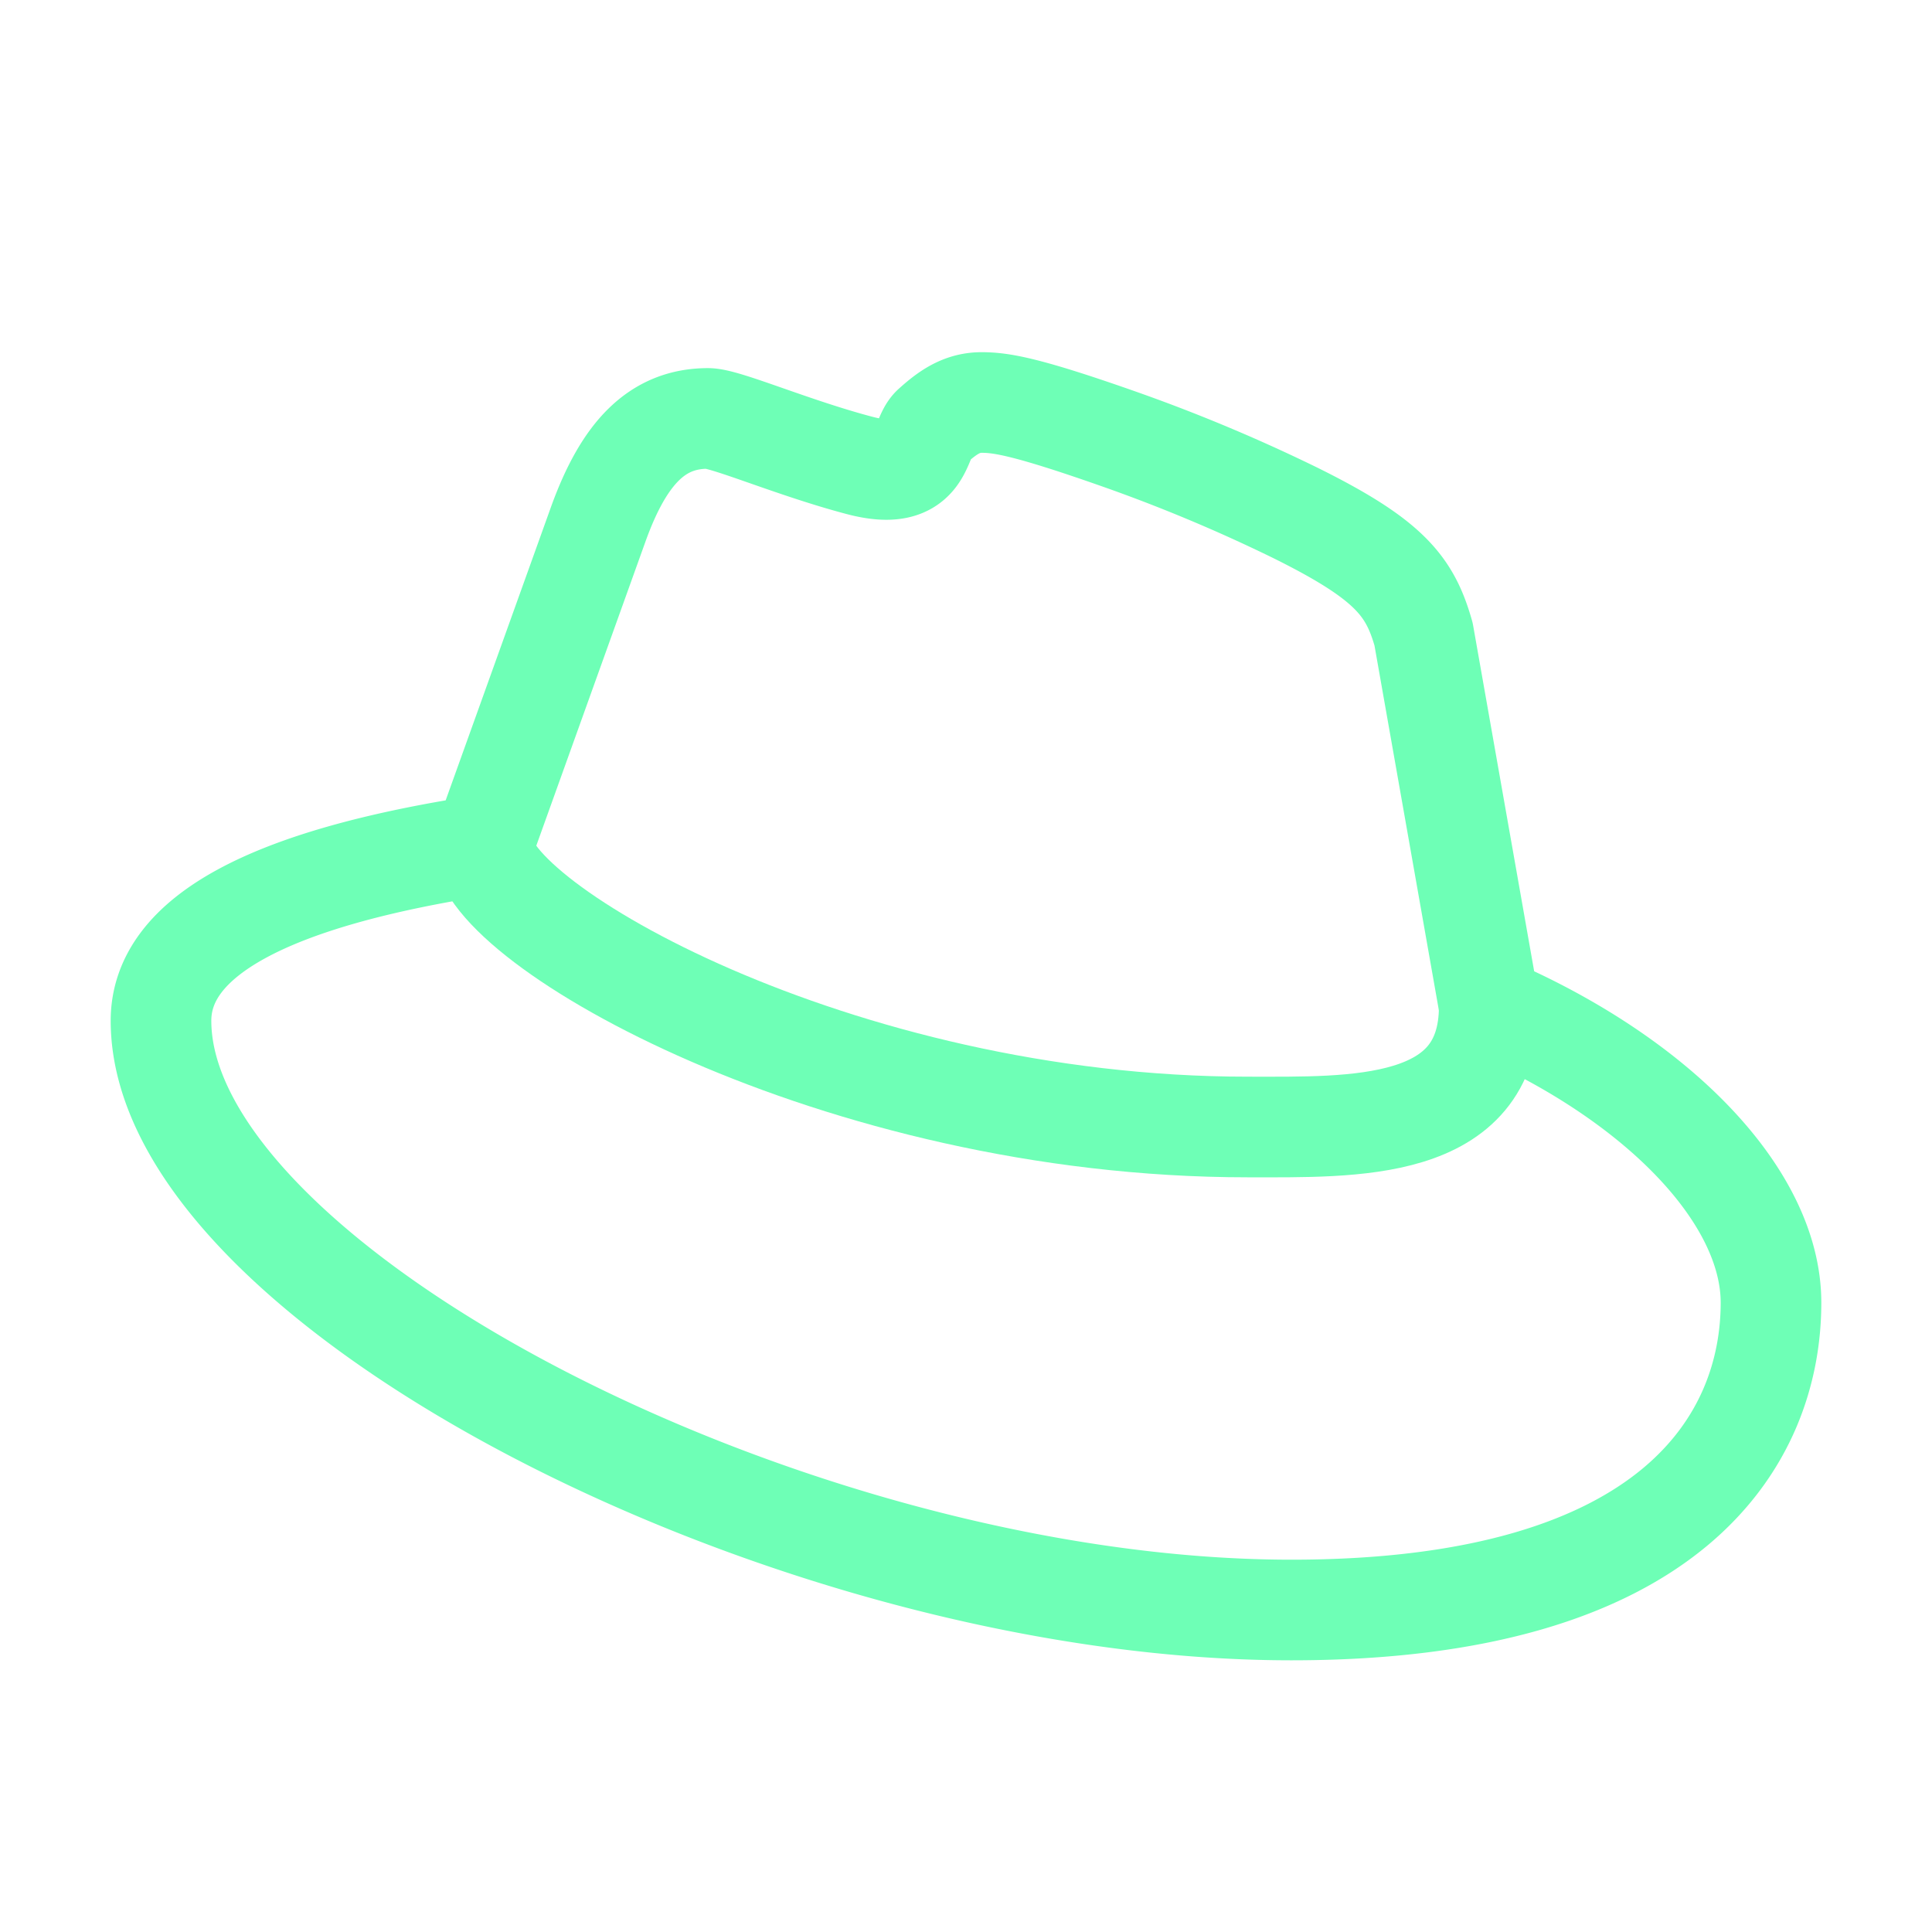 <?xml version="1.0" standalone="no"?><!DOCTYPE svg PUBLIC "-//W3C//DTD SVG 1.1//EN" "http://www.w3.org/Graphics/SVG/1.1/DTD/svg11.dtd"><svg stroke-width="1.25" viewBox="0 0 24 24" stroke="#6EFFB6" fill="none" stroke-linecap="round" stroke-linejoin="round" version="1.1" xmlns="http://www.w3.org/2000/svg" xmlns:xlink="http://www.w3.org/1999/xlink"><path stroke="none" d="M0 0h24v24H0z" fill="none"/><path d="m6 10.5 1.436-4c.318-.876.728-1.302 1.359-1.302.219 0 1.054.365 1.88.583.825.219.733-.329.908-.487.176-.158.355-.294.61-.294.242 0 .553.048 1.692.448a20.42 20.42 0 0 1 2.204.922c1.175.582 1.426.913 1.595 1.507L18.5 12.5c2.086.898 3.5 2.357 3.5 3.682C22 17.867 20.8 20 16.043 20 9.837 20 2 15.958 2 12.68c0-1.044 1.333-1.77 4-2.18z"/><path d="M6 10.5c0 .969 4.39 3.5 9.5 3.5 1.314 0 3 .063 3-1.5"/></svg>